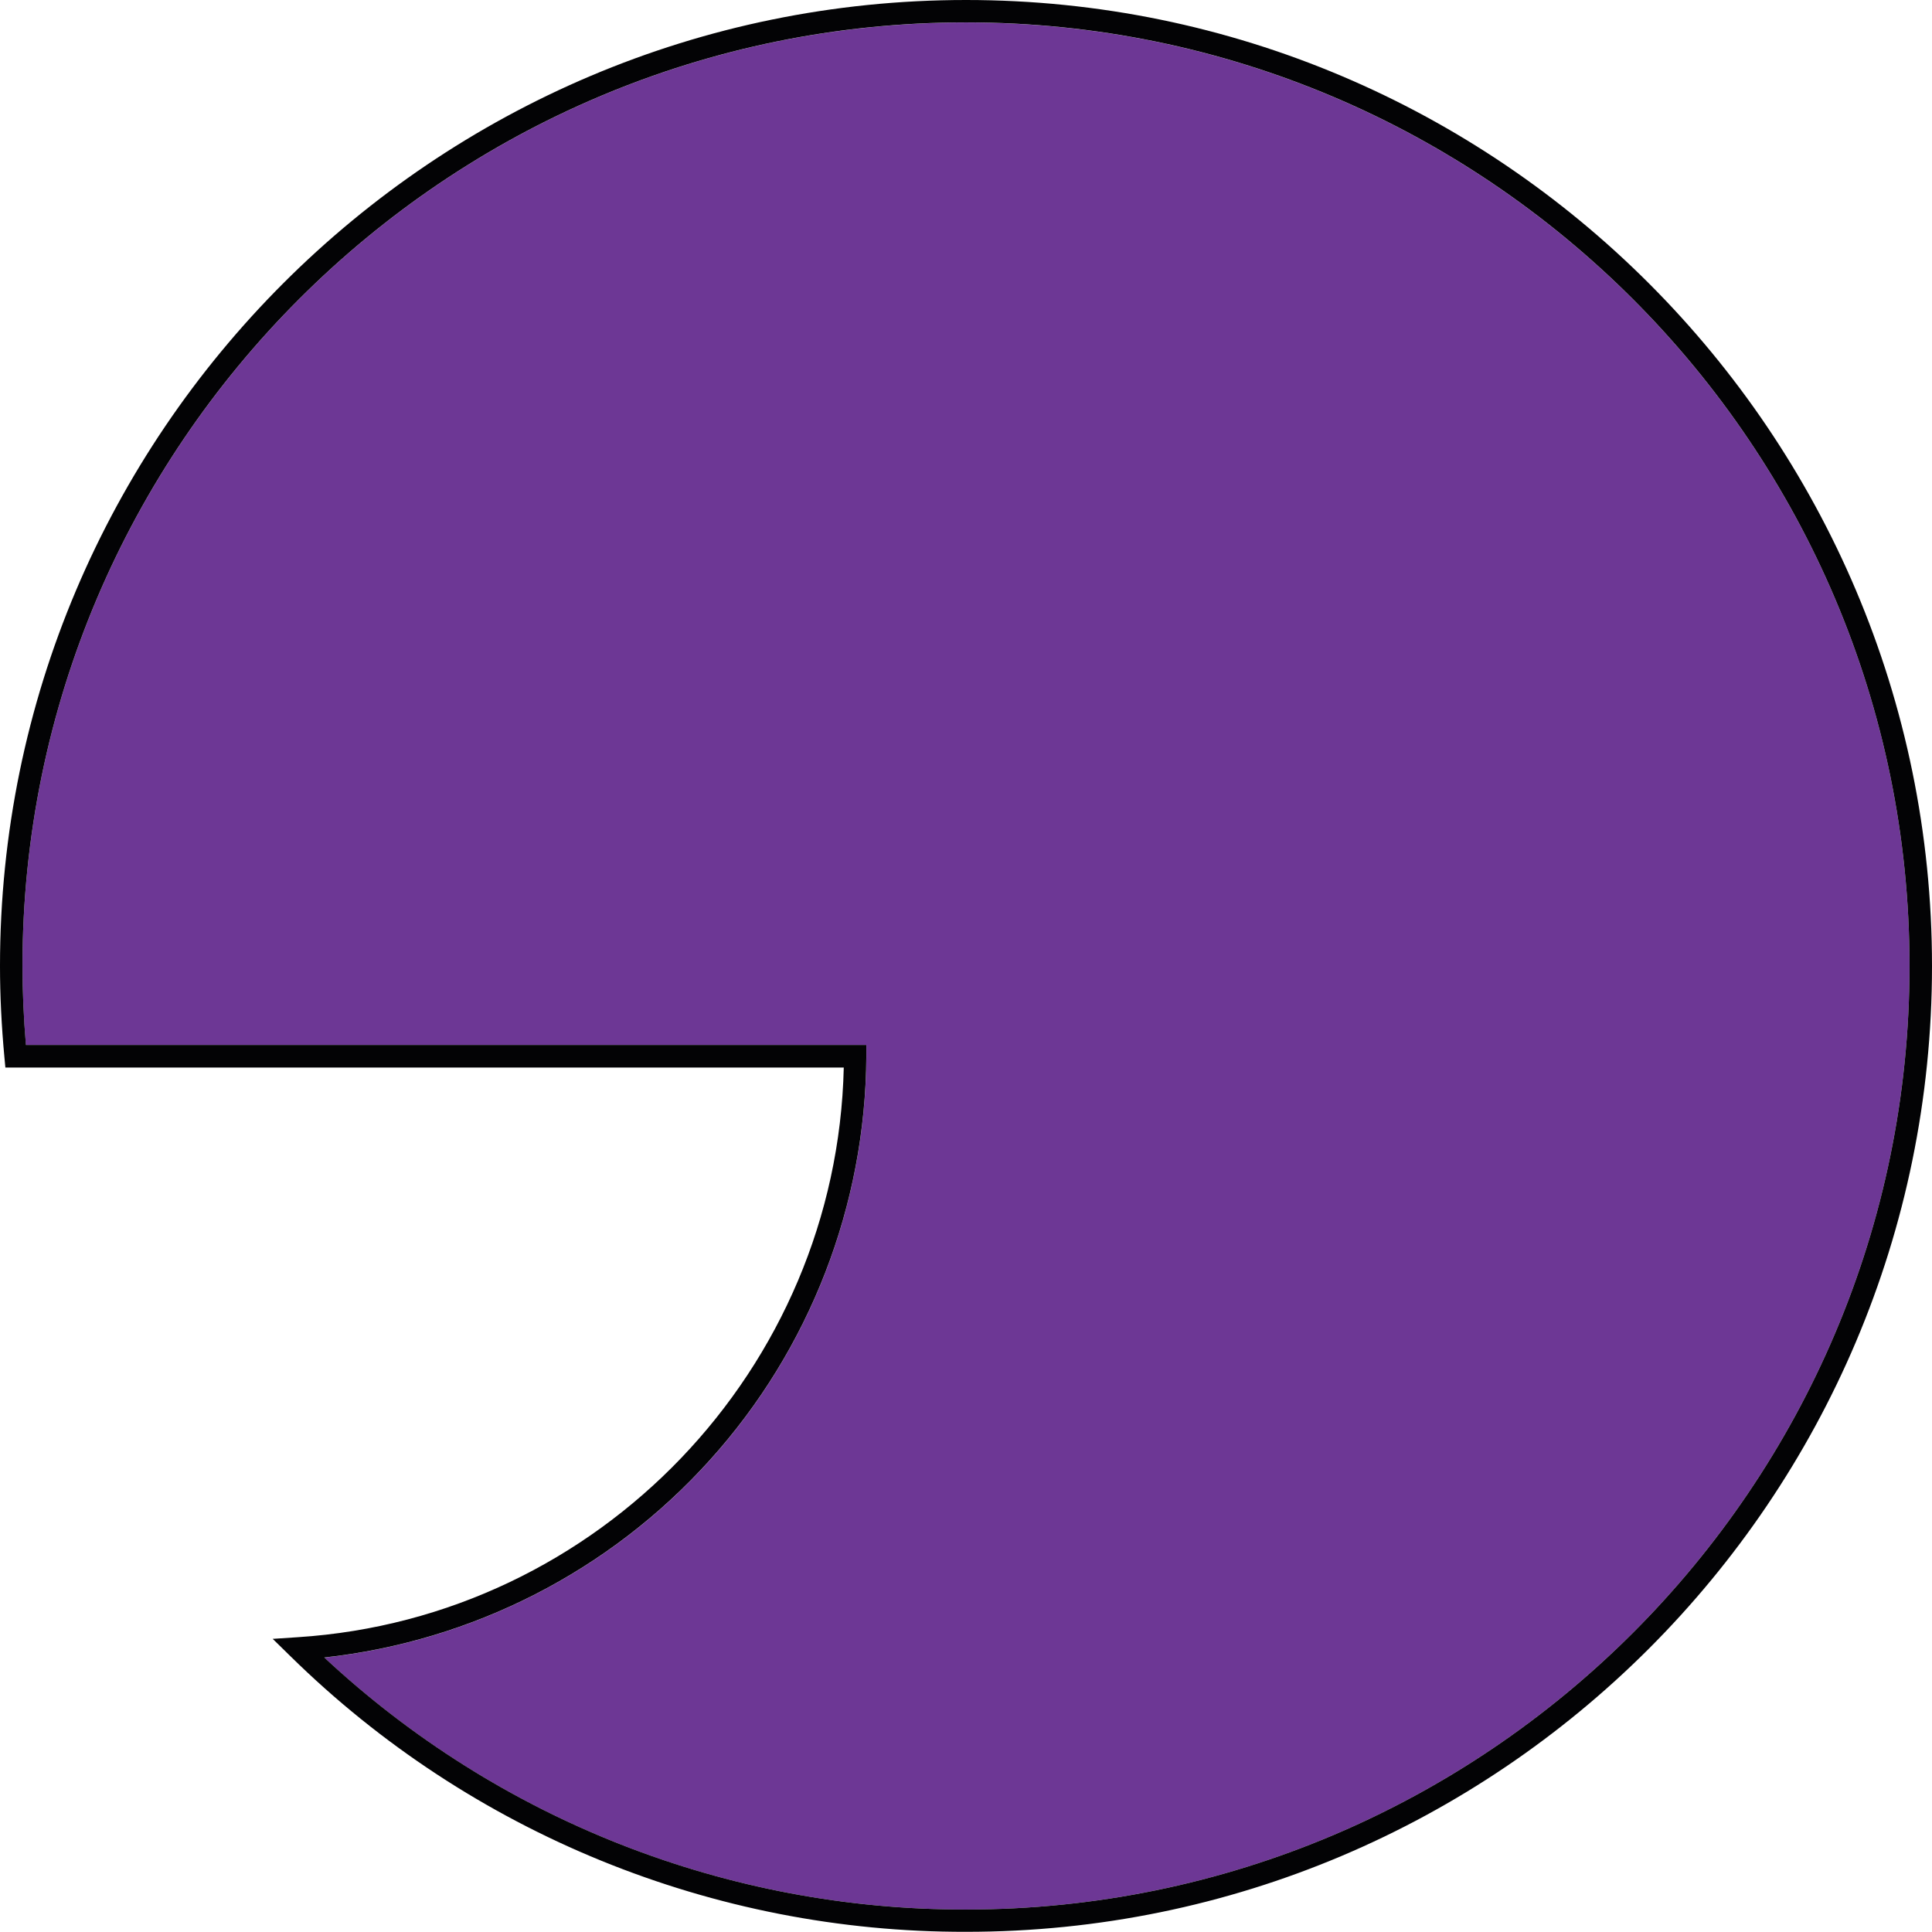 <svg width="41" height="41" viewBox="0 0 41 41" fill="none" xmlns="http://www.w3.org/2000/svg">
<g clip-path="url(#clip0)">
<path d="M20.5 0.477C9.459 0.477 0.477 9.459 0.477 20.501C0.477 21.041 0.502 21.605 0.549 22.178H18.386V22.417C18.368 25.585 17.186 28.635 15.065 30.988C12.944 33.34 10.032 34.831 6.883 35.177C10.579 38.623 15.447 40.534 20.5 40.523C31.541 40.523 40.523 31.541 40.523 20.501C40.523 9.46 31.541 0.477 20.5 0.477Z" fill="#6D3795"/>
<path d="M20.501 0C9.197 0 0 9.197 0 20.501C0 21.124 0.032 21.777 0.094 22.44L0.114 22.655H17.906C17.76 29.044 12.716 34.331 6.32 34.744L5.787 34.779L6.169 35.153C9.993 38.908 15.141 41.008 20.501 40.996C31.806 41 41 31.806 41 20.501C41 9.196 31.806 0 20.501 0ZM20.501 40.523C15.447 40.534 10.578 38.622 6.882 35.175C10.031 34.829 12.943 33.338 15.064 30.985C17.185 28.633 18.367 25.582 18.385 22.415V22.176H0.55C0.502 21.602 0.477 21.038 0.477 20.498C0.477 9.457 9.459 0.475 20.501 0.475C31.542 0.475 40.523 9.459 40.523 20.501C40.523 31.542 31.541 40.523 20.501 40.523Z" fill="#030305"/>
</g>
<defs>
<clipPath id="clip0">
<rect width="41" height="41" fill="white"/>
</clipPath>
</defs>
</svg>
